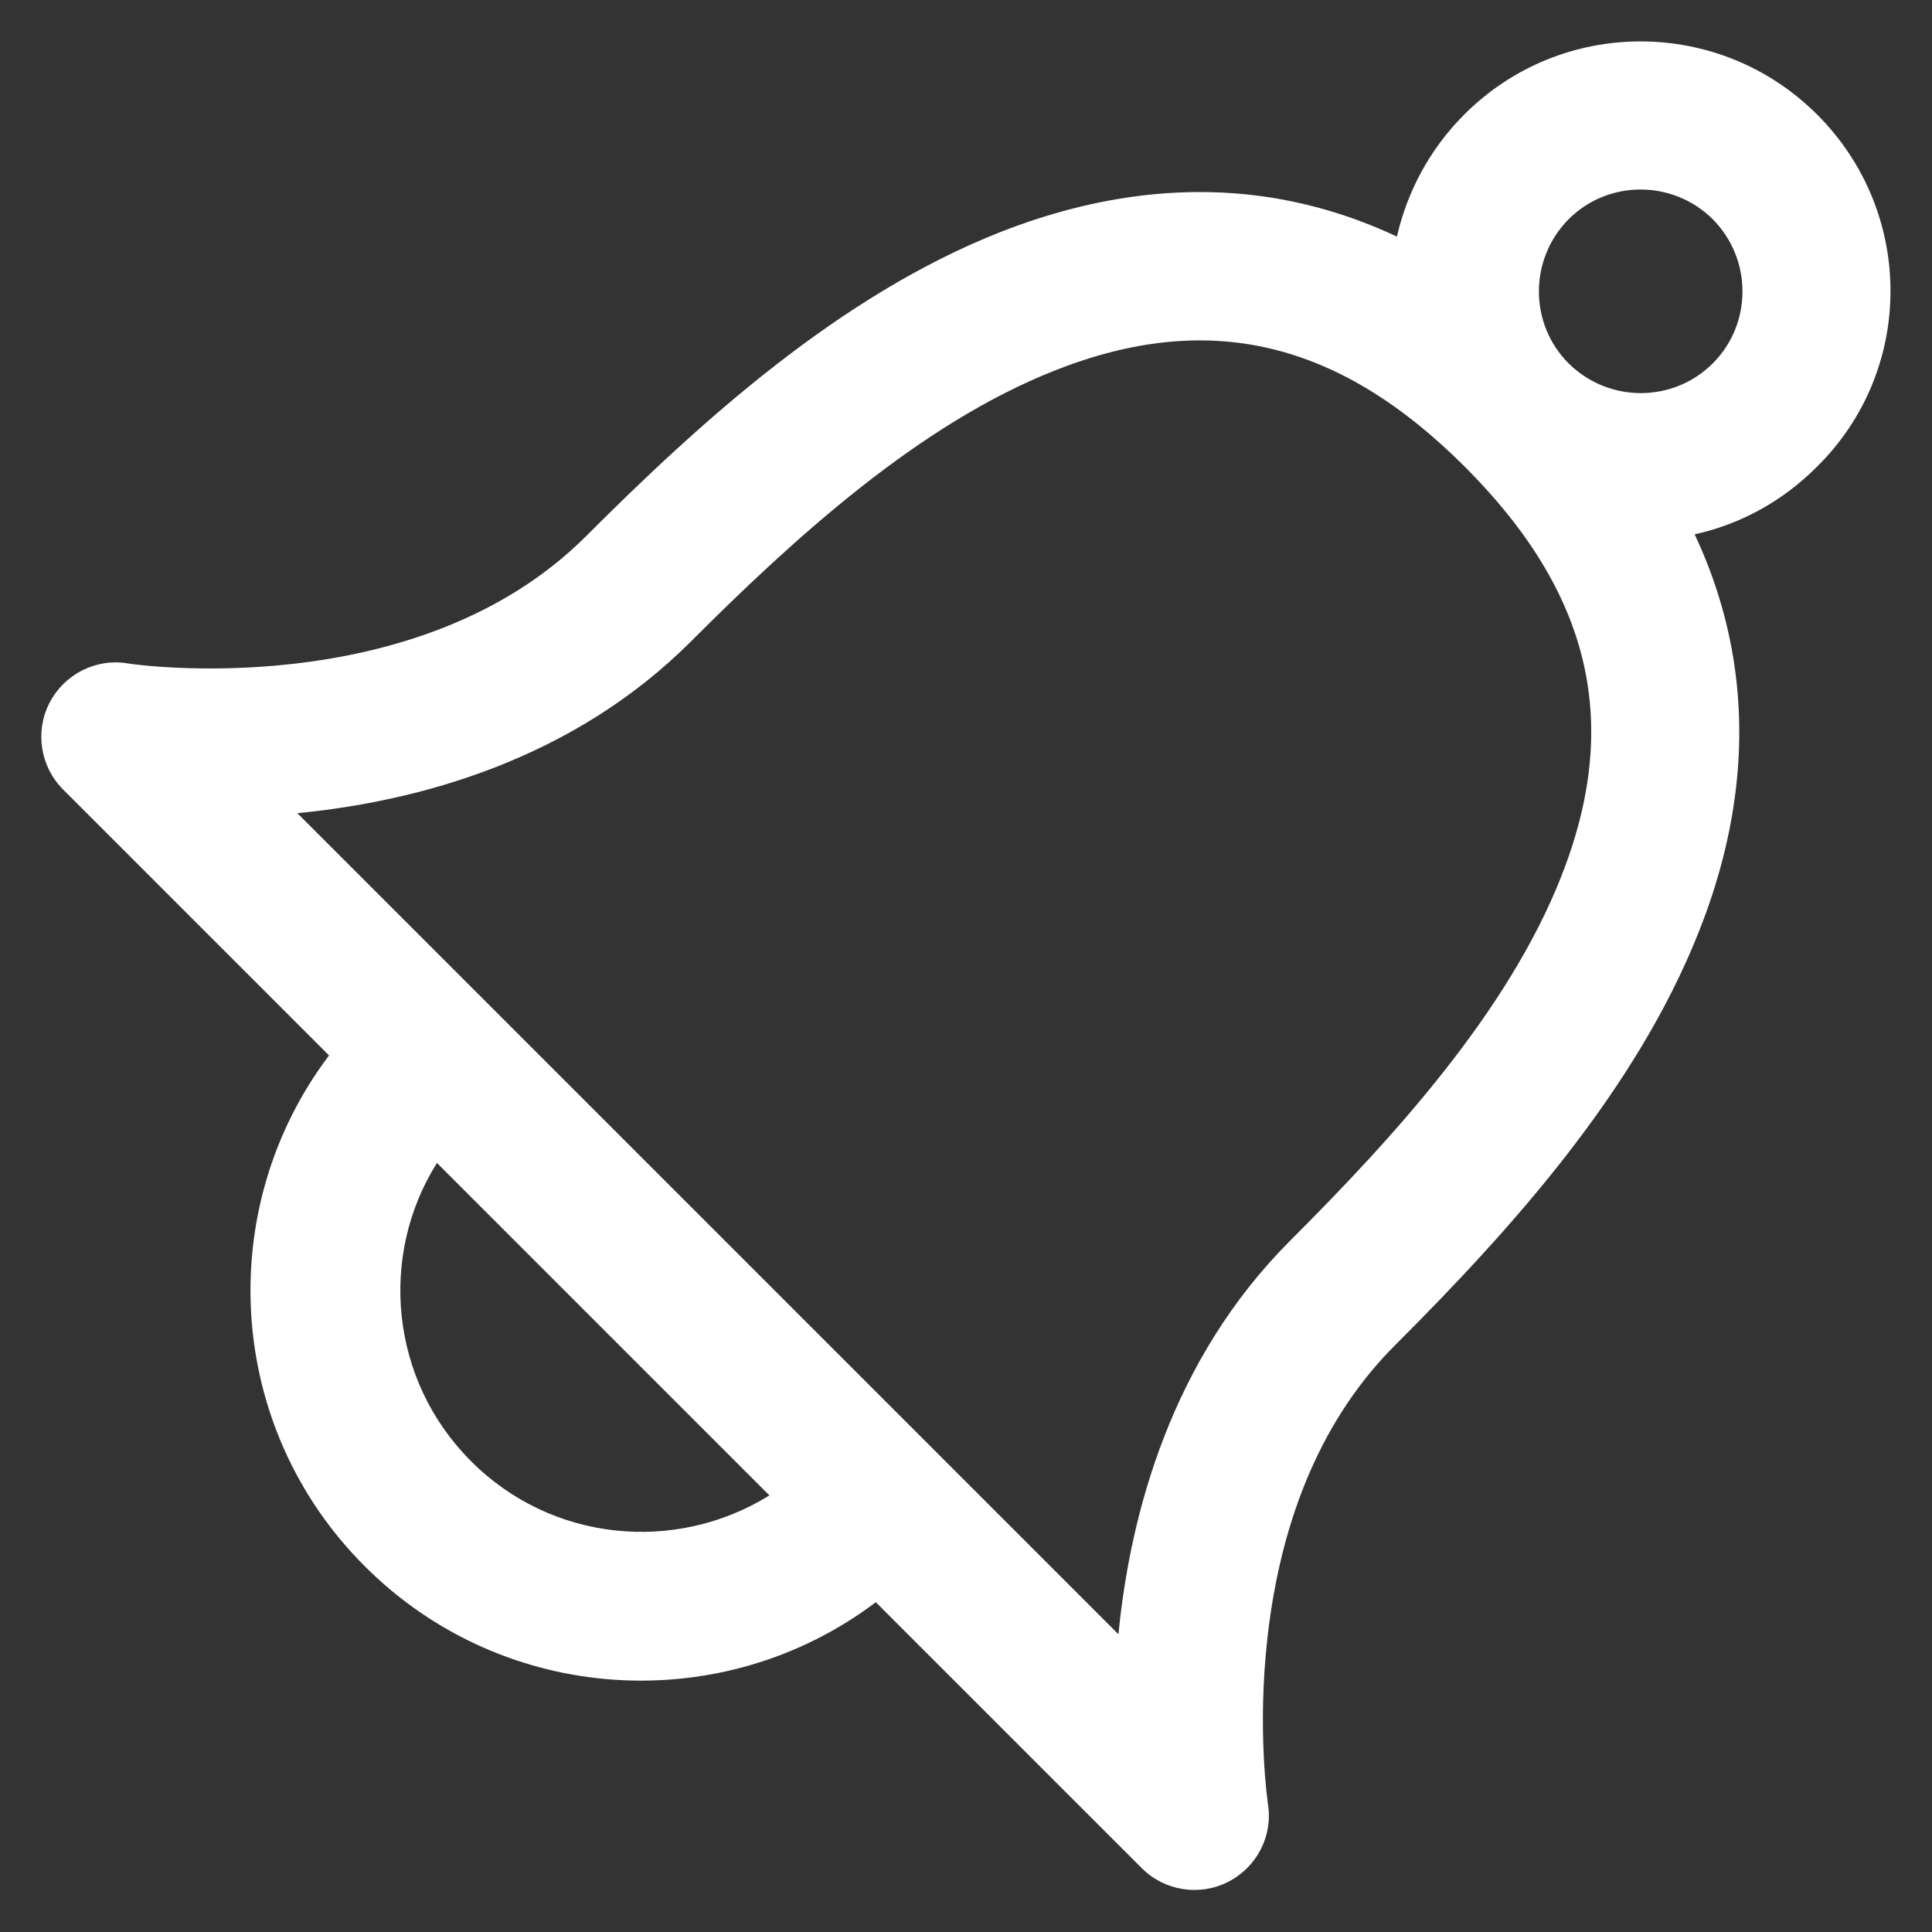<?xml version='1.0' encoding='utf-8'?>
<!DOCTYPE svg PUBLIC '-//W3C//DTD SVG 1.1//EN' 'http://www.w3.org/Graphics/SVG/1.1/DTD/svg11.dtd'>
<svg version="1.1" xmlns="http://www.w3.org/2000/svg" viewBox="0 0 512 512" xmlns:xlink="http://www.w3.org/1999/xlink" enable-background="new 0 0 512 512">
  <rect x="0" y="0" width="512" height="512" fill="#333333" stroke="none"/>
  <g>
    <g>
      <g>
        <path style="fill:#ffffff;" d="m453.9,96.3c-10.5,10.5-27.6,10.5-38.2,0-10.5-10.5-10.5-27.6 0-38.2 10.5-10.5 27.6-10.5 38.2,0 10.5,10.6 10.5,27.7 0,38.2zm-40.2,136.1c-14.2,35.9-44.3,68.9-71.8,96.4-31.5,31.5-42.4,72.4-45.5,104.3l-217.6-217.6c31.9-3.1 72.8-14 104.3-45.5 27.5-27.5 60.5-57.6 96.4-71.8 40.7-16.1 75.2-8 108.7,25.5 33.5,33.5 41.6,68 25.5,108.7zm-288.9,154.8c-21.4-21.4-24.5-54.4-9-79l88.1,88.1c-24.8,15.4-57.7,12.4-79.1-9.1zm356.8-356.8c-25.9-25.9-67.8-25.9-93.6,2.13163e-14-9.2,9.2-15.1,20.5-17.8,32.3-10-4.7-20.3-8-30.8-9.9-23.8-4.3-48.8-1.3-74.3,8.7-42.6,16.8-79.4,50.2-109.8,80.6-45,45-120.8,33.9-121.5,33.7-8.4-1.4-16.8,2.9-20.7,10.5-3.9,7.6-2.4,16.9 3.6,22.9l70.5,70.5c-30.6,40.5-27.5,98.5 9.5,135.4 36.9,36.9 94.9,40.1 135.4,9.5l70.5,70.5c6,6 15.3,7.5 22.9,3.6 7.6-3.9 11.9-12.2 10.5-20.7 0-0.2-2.9-19.4-0.1-44.1 3.7-32.6 15.1-58.7 33.8-77.4 30.4-30.4 63.8-67.2 80.6-109.8 10.1-25.5 13-50.5 8.7-74.3-1.9-10.5-5.2-20.8-9.9-30.8 11.9-2.6 23.1-8.6 32.3-17.8 26.1-25.6 26.1-67.5 0.2-93.4v7.10543e-15z"/>
      </g>
    </g>
  </g>
</svg>
